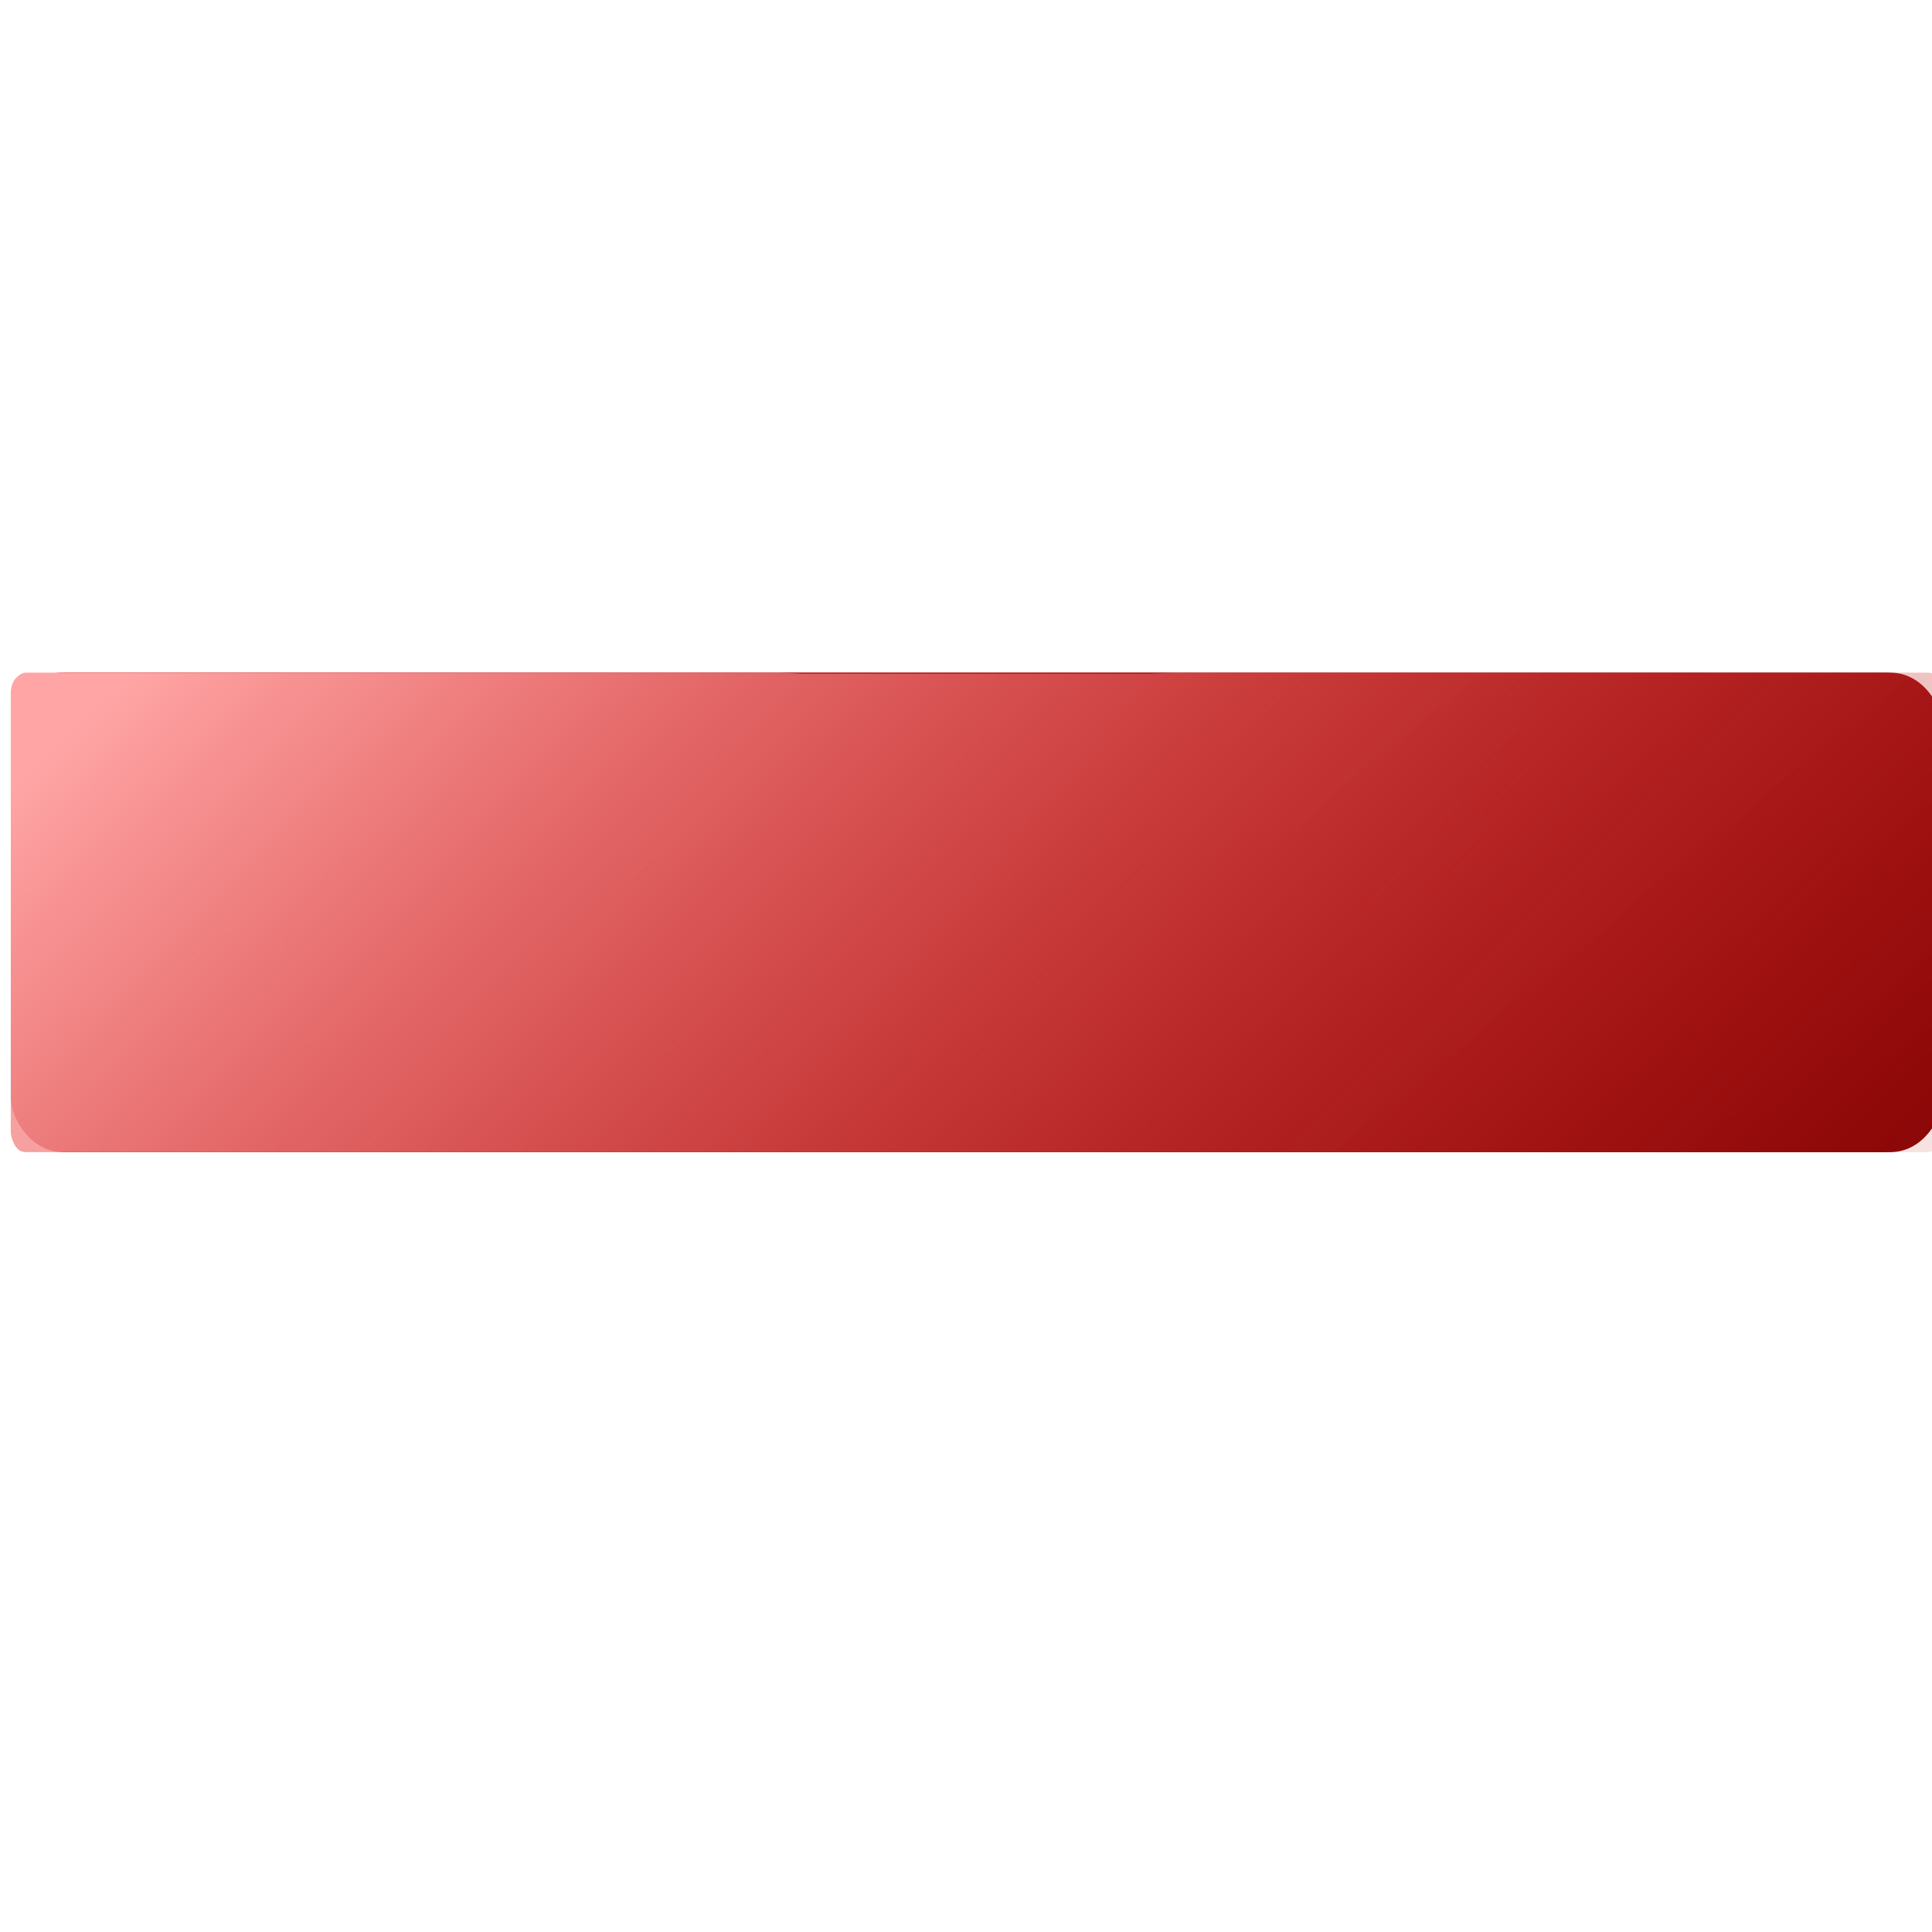 <?xml version="1.0" encoding="UTF-8" standalone="no"?>
<!-- Created with Inkscape (http://www.inkscape.org/) -->

<svg
   xmlns:dc="http://purl.org/dc/elements/1.1/"
   xmlns:cc="http://creativecommons.org/ns#"
   xmlns:rdf="http://www.w3.org/1999/02/22-rdf-syntax-ns#"
   xmlns:svg="http://www.w3.org/2000/svg"
   xmlns="http://www.w3.org/2000/svg"
   xmlns:xlink="http://www.w3.org/1999/xlink"
   xmlns:sodipodi="http://sodipodi.sourceforge.net/DTD/sodipodi-0.dtd"
   xmlns:inkscape="http://www.inkscape.org/namespaces/inkscape"
   width="12"
   height="12"
   id="svg2"
   sodipodi:version="0.32"
   inkscape:version="0.48.3.1 r9886"
   sodipodi:docname="remove_orig.svg"
   inkscape:export-filename="/datas/wiki/add.png"
   inkscape:export-xdpi="90.000000"
   inkscape:export-ydpi="90.000000"
   inkscape:output_extension="org.inkscape.output.svg.inkscape"
   version="1.1">
  <defs
     id="defs4">
    <linearGradient
       id="linearGradient3776">
      <stop
         id="stop3778"
         offset="0"
         style="stop-color:#ffa5a5;stop-opacity:1" />
      <stop
         id="stop3780"
         offset="1"
         style="stop-color:#bc1414;stop-opacity:0" />
    </linearGradient>
    <linearGradient
       id="linearGradient1365">
      <stop
         id="stop1367"
         offset="0"
         style="stop-color:#f00a0a;stop-opacity:1" />
      <stop
         id="stop1370"
         offset="1"
         style="stop-color:#640000;stop-opacity:1" />
    </linearGradient>
    <linearGradient
       id="linearGradient1352">
      <stop
         style="stop-color:#980707;stop-opacity:1"
         offset="0"
         id="stop1354" />
      <stop
         style="stop-color:#510202;stop-opacity:1"
         offset="1"
         id="stop1356" />
    </linearGradient>
    <linearGradient
       inkscape:collect="always"
       xlink:href="#linearGradient3776"
       id="linearGradient3000"
       gradientUnits="userSpaceOnUse"
       gradientTransform="matrix(0.218,-0.301,0.218,0.301,-7.853,29.667)"
       x1="32.683"
       y1="19.206"
       x2="27.469"
       y2="49.282" />
    <linearGradient
       inkscape:collect="always"
       xlink:href="#linearGradient1365"
       id="linearGradient3003"
       gradientUnits="userSpaceOnUse"
       gradientTransform="matrix(0.209,-0.245,0.209,0.245,-7.306,29.667)"
       x1="36.464"
       y1="6.183"
       x2="27.574"
       y2="57.789" />
    <linearGradient
       inkscape:collect="always"
       xlink:href="#linearGradient1352"
       id="linearGradient3006"
       gradientUnits="userSpaceOnUse"
       gradientTransform="matrix(0.199,-0.199,0.199,0.199,-6.691,29.668)"
       x1="36.304"
       y1="6.206"
       x2="27.494"
       y2="57.588" />
  </defs>
  <sodipodi:namedview
     id="base"
     pagecolor="#ffffff"
     bordercolor="#666666"
     borderopacity="1.0"
     inkscape:pageopacity="0.0"
     inkscape:pageshadow="2"
     inkscape:zoom="11.313708"
     inkscape:cx="16.724929"
     inkscape:cy="16.298604"
     inkscape:document-units="px"
     inkscape:current-layer="layer1"
     showgrid="false"
     inkscape:grid-bbox="true"
     inkscape:grid-points="true"
     inkscape:window-width="1024"
     inkscape:window-height="768"
     inkscape:window-x="0"
     inkscape:window-y="0"
     showguides="false"
     inkscape:window-maximized="0">
    <inkscape:grid
       id="GridFromPre046Settings"
       type="xygrid"
       originx="0px"
       originy="0px"
       spacingx="1px"
       spacingy="1px"
       color="#0000ff"
       empcolor="#0000ff"
       opacity="0.2"
       empopacity="0.4"
       empspacing="4"
       visible="true"
       enabled="true"
       snapvisiblegridlinesonly="true" />
  </sodipodi:namedview>
  <g
     inkscape:label="Calque 1"
     inkscape:groupmode="layer"
     id="layer1"
     transform="translate(0,-24)">
    <path
       inkscape:connector-curvature="0"
       style="fill:url(#linearGradient3006);fill-opacity:1;stroke:none"
       d="m 0.068,30.83 c 0.017,0.186 0.174,0.328 0.361,0.326 l 4.15,0 2.978,1e-6 4.15,-1e-6 c 0.096,4.46e-4 0.188,-0.037 0.256,-0.105 0.068,-0.068 0.106,-0.16 0.105,-0.256 l 0,-2.255 c 4.46e-4,-0.096 -0.037,-0.188 -0.105,-0.256 -0.068,-0.068 -0.16,-0.106 -0.256,-0.105 l -4.15,-1e-6 -2.978,1e-6 -4.15,0 c -0.096,-4.46e-4 -0.188,0.037 -0.256,0.105 -0.068,0.068 -0.106,0.16 -0.105,0.256 l 0,2.255 c -5.83e-4,0.012 -5.83e-4,0.024 0,0.035 z"
       id="path1349"
       sodipodi:nodetypes="cccccsccsccccsccc" />
    <path
       inkscape:connector-curvature="0"
       style="fill:url(#linearGradient3003);fill-opacity:1;stroke:none"
       d="m 0.112,28.35 c -0.031,0.063 -0.046,0.134 -0.044,0.207 l 0,2.22 c 8.27e-4,0.209 0.145,0.378 0.323,0.379 l 4.406,0 2.541,0 4.406,0 c 0.178,-9.69e-4 0.322,-0.17 0.323,-0.379 l 0,-2.22 c -8.27e-4,-0.209 -0.145,-0.378 -0.323,-0.379 l -4.406,0 -2.541,0 -4.406,0 c -0.112,-0.003 -0.218,0.062 -0.279,0.172 z"
       id="path1468"
       sodipodi:nodetypes="cccccccccccccc" />
    <path
       inkscape:connector-curvature="0"
       style="fill:url(#linearGradient3000);fill-opacity:1;stroke:none"
       d="m 0.075,28.252 c -0.005,0.017 -0.008,0.035 -0.008,0.053 l 0,2.724 c 7.86e-4,0.023 0.006,0.045 0.015,0.063 0.009,0.023 0.022,0.041 0.038,0.053 0.012,0.007 0.025,0.011 0.038,0.011 l 11.817,-4e-6 c 0.016,-0.001 0.032,-0.008 0.046,-0.021 0.016,-0.012 0.03,-0.03 0.038,-0.053 0.005,-0.017 0.008,-0.035 0.008,-0.053 l 0,-2.724 c -7.86e-4,-0.023 -0.006,-0.045 -0.015,-0.063 -0.009,-0.023 -0.022,-0.041 -0.038,-0.053 -0.012,-0.007 -0.025,-0.011 -0.038,-0.011 l -4.678,0 -0.156,0.006 -2.155,4e-6 -0.15,-0.006 -4.678,0 c -0.016,0.001 -0.032,0.008 -0.046,0.021 -0.016,0.012 -0.03,0.03 -0.038,0.053 z"
       id="path1472"
       sodipodi:nodetypes="ccccccccccccccccccccc" />
  </g>
</svg>

